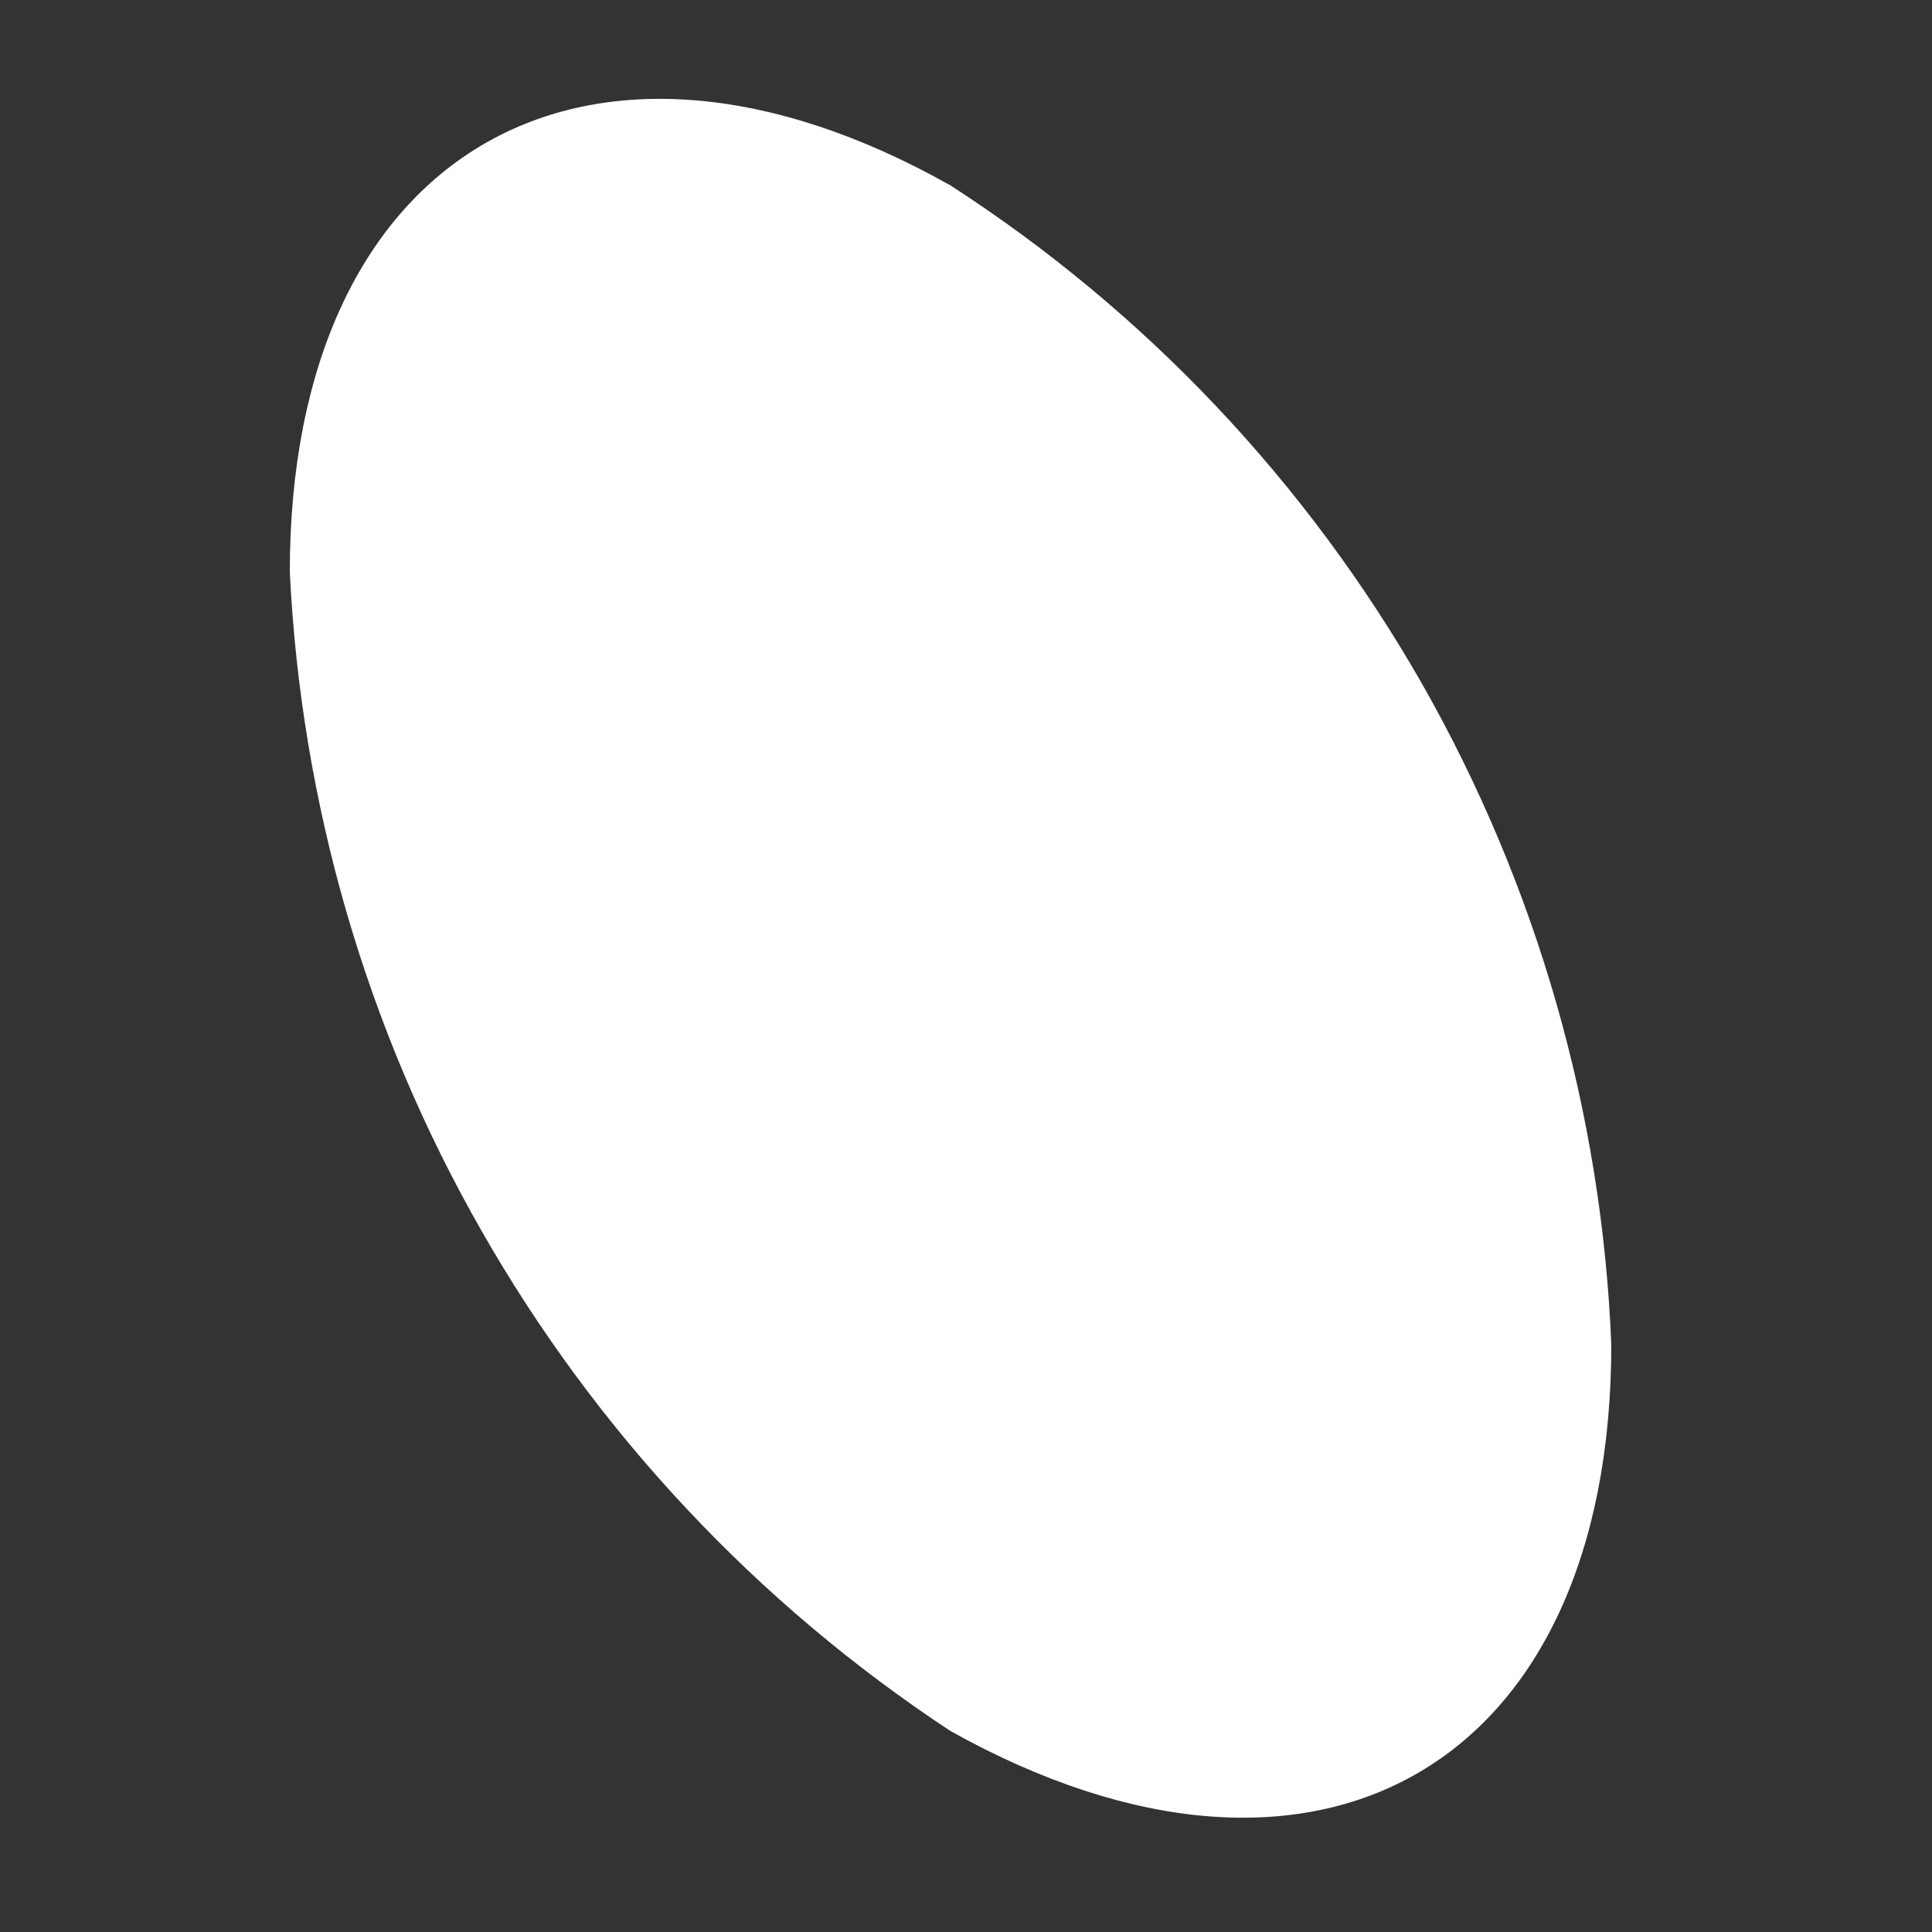<?xml version="1.0" encoding="UTF-8" standalone="no"?><svg width='5' height='5' viewBox='0 0 5 5' fill='none' xmlns='http://www.w3.org/2000/svg'>
<rect x="0" y="0" width="5" height="5" fill="#333333" stroke="none"/>
<path d='M4.17 3.48C4.17 4.57 3.41 5.01 2.46 4.48C1.959 4.15 1.543 3.706 1.246 3.185C0.948 2.664 0.779 2.079 0.75 1.48C0.75 0.39 1.52 -0.05 2.46 0.48C2.965 0.806 3.383 1.249 3.681 1.771C3.978 2.294 4.146 2.88 4.17 3.48Z' fill='white'/>
</svg>
